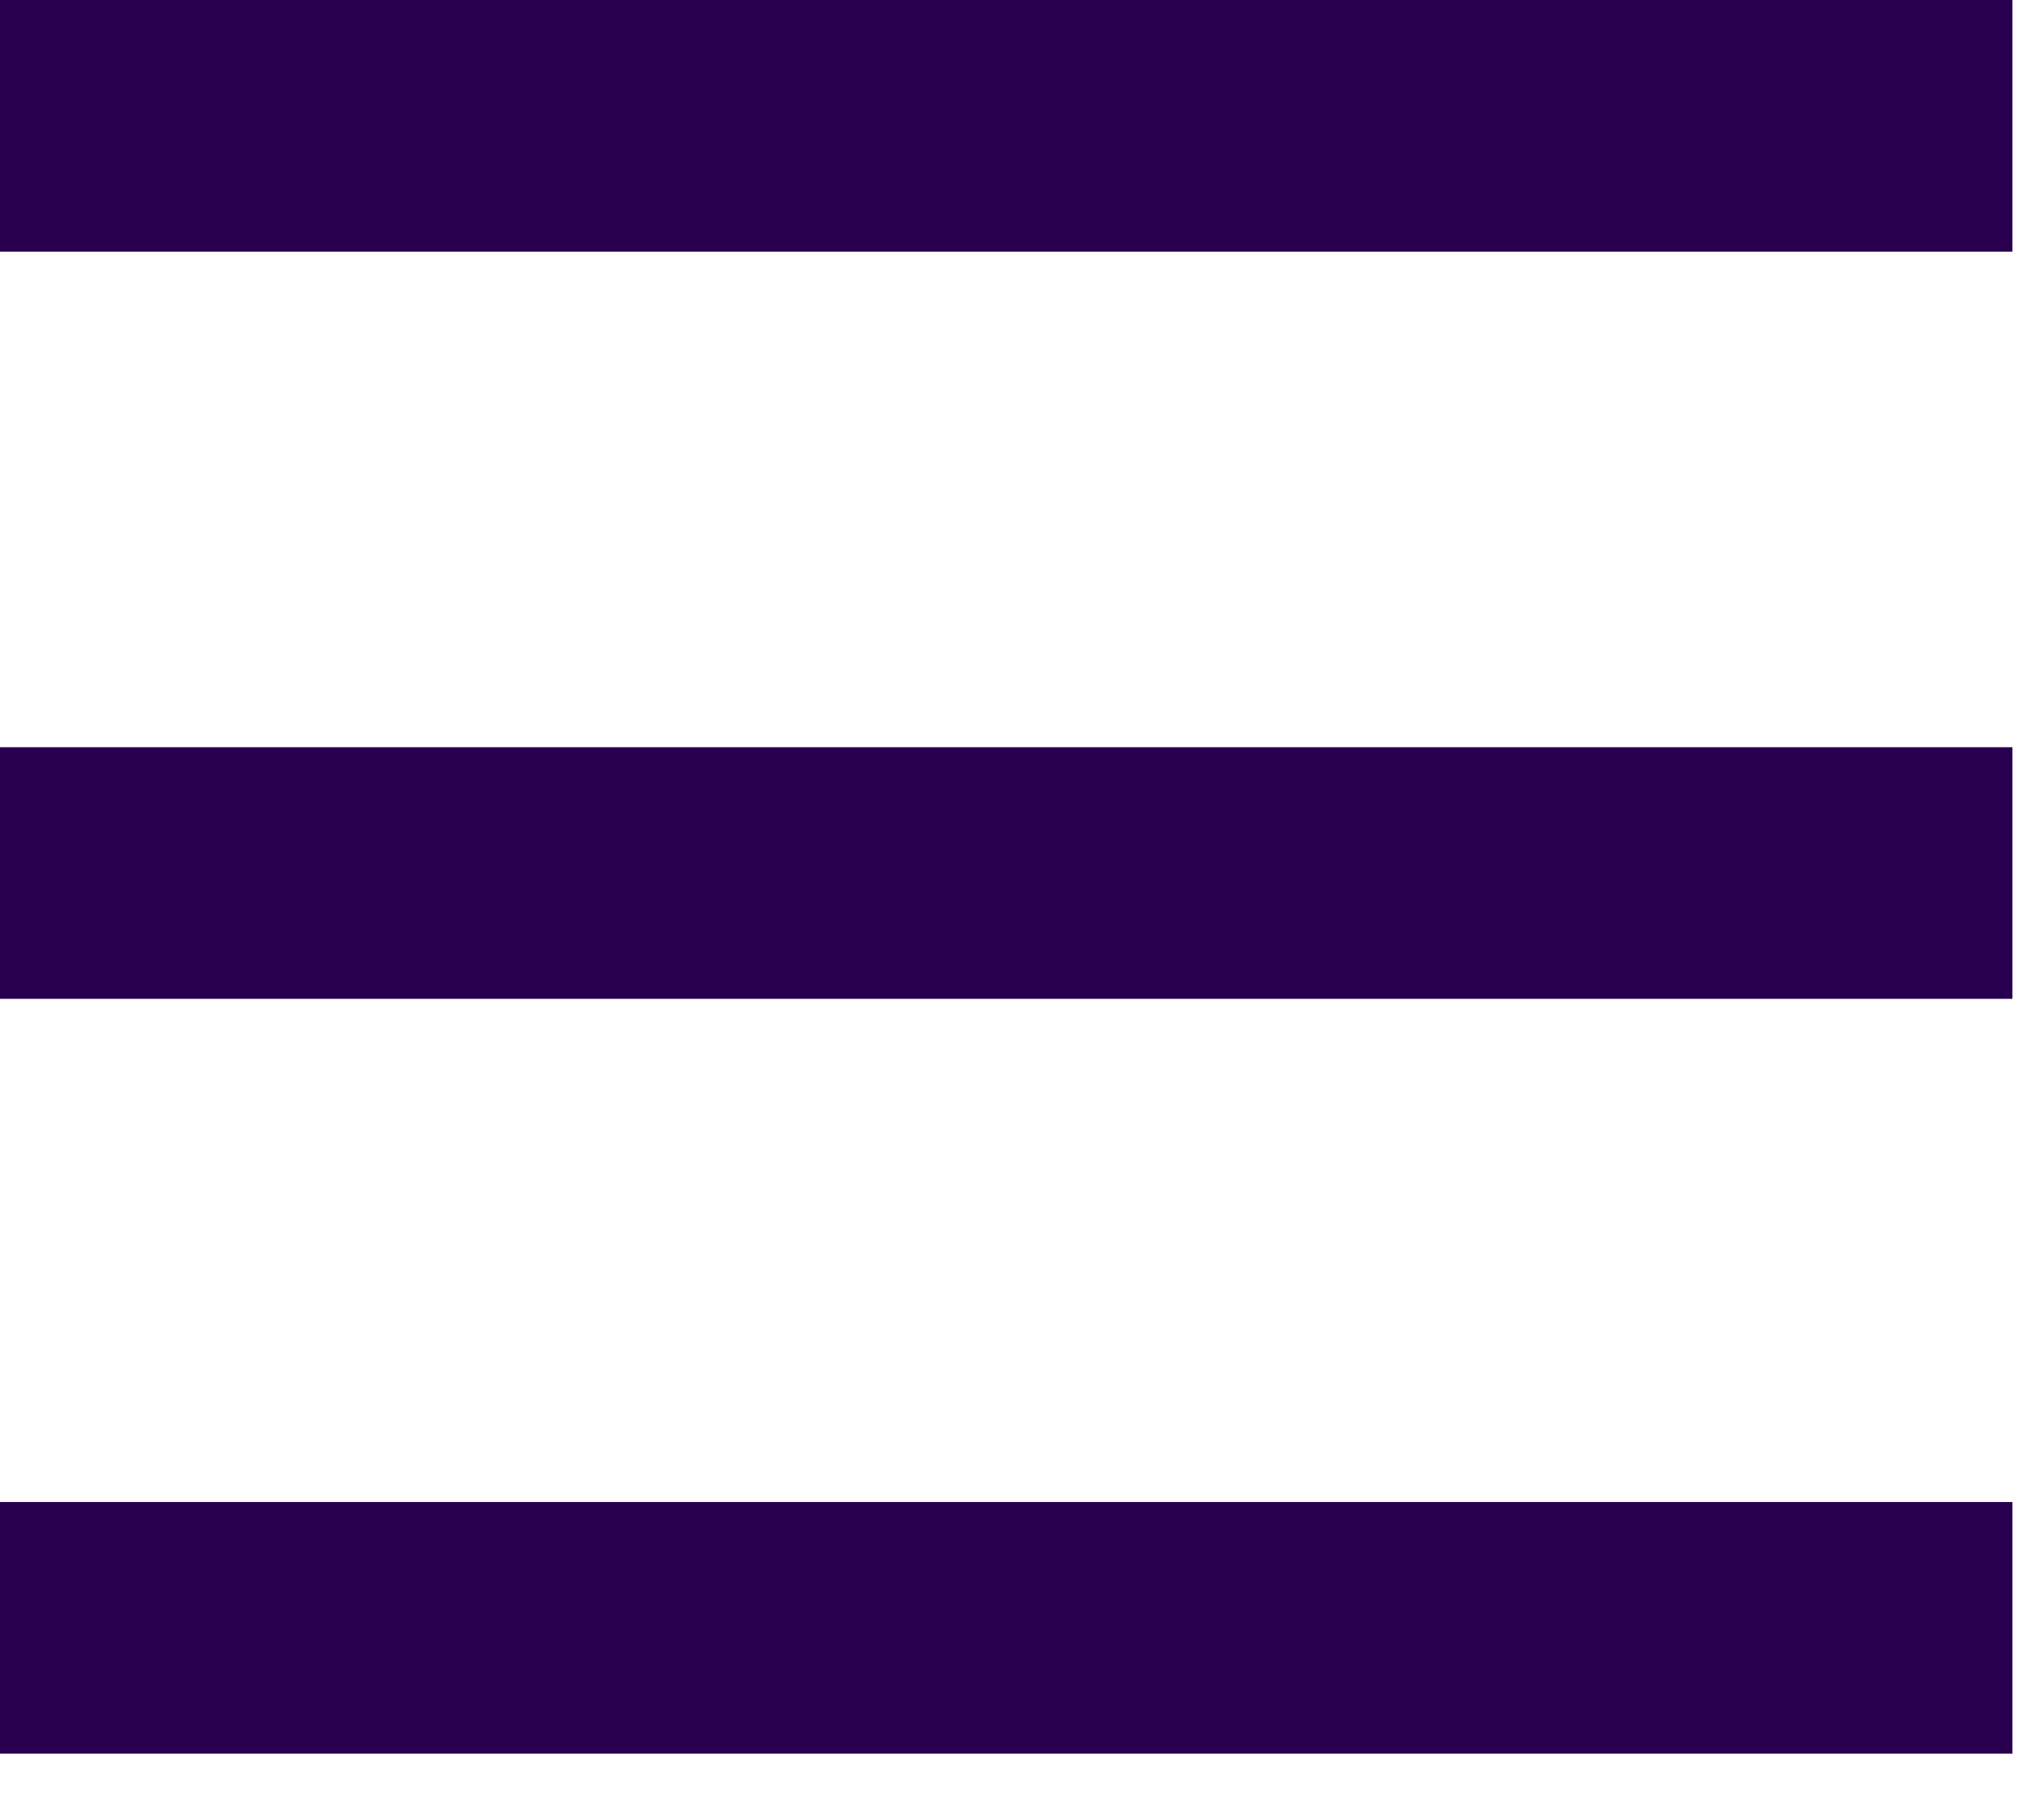 <svg width="27" height="24" viewBox="0 0 27 24" fill="none" xmlns="http://www.w3.org/2000/svg">
<path d="M0 0V3.323H26.583V0H0ZM0 9.869V13.192H26.583V9.869H0ZM0 19.838V23.161H26.583V19.838H0Z" fill="#28004F"/>
</svg>
